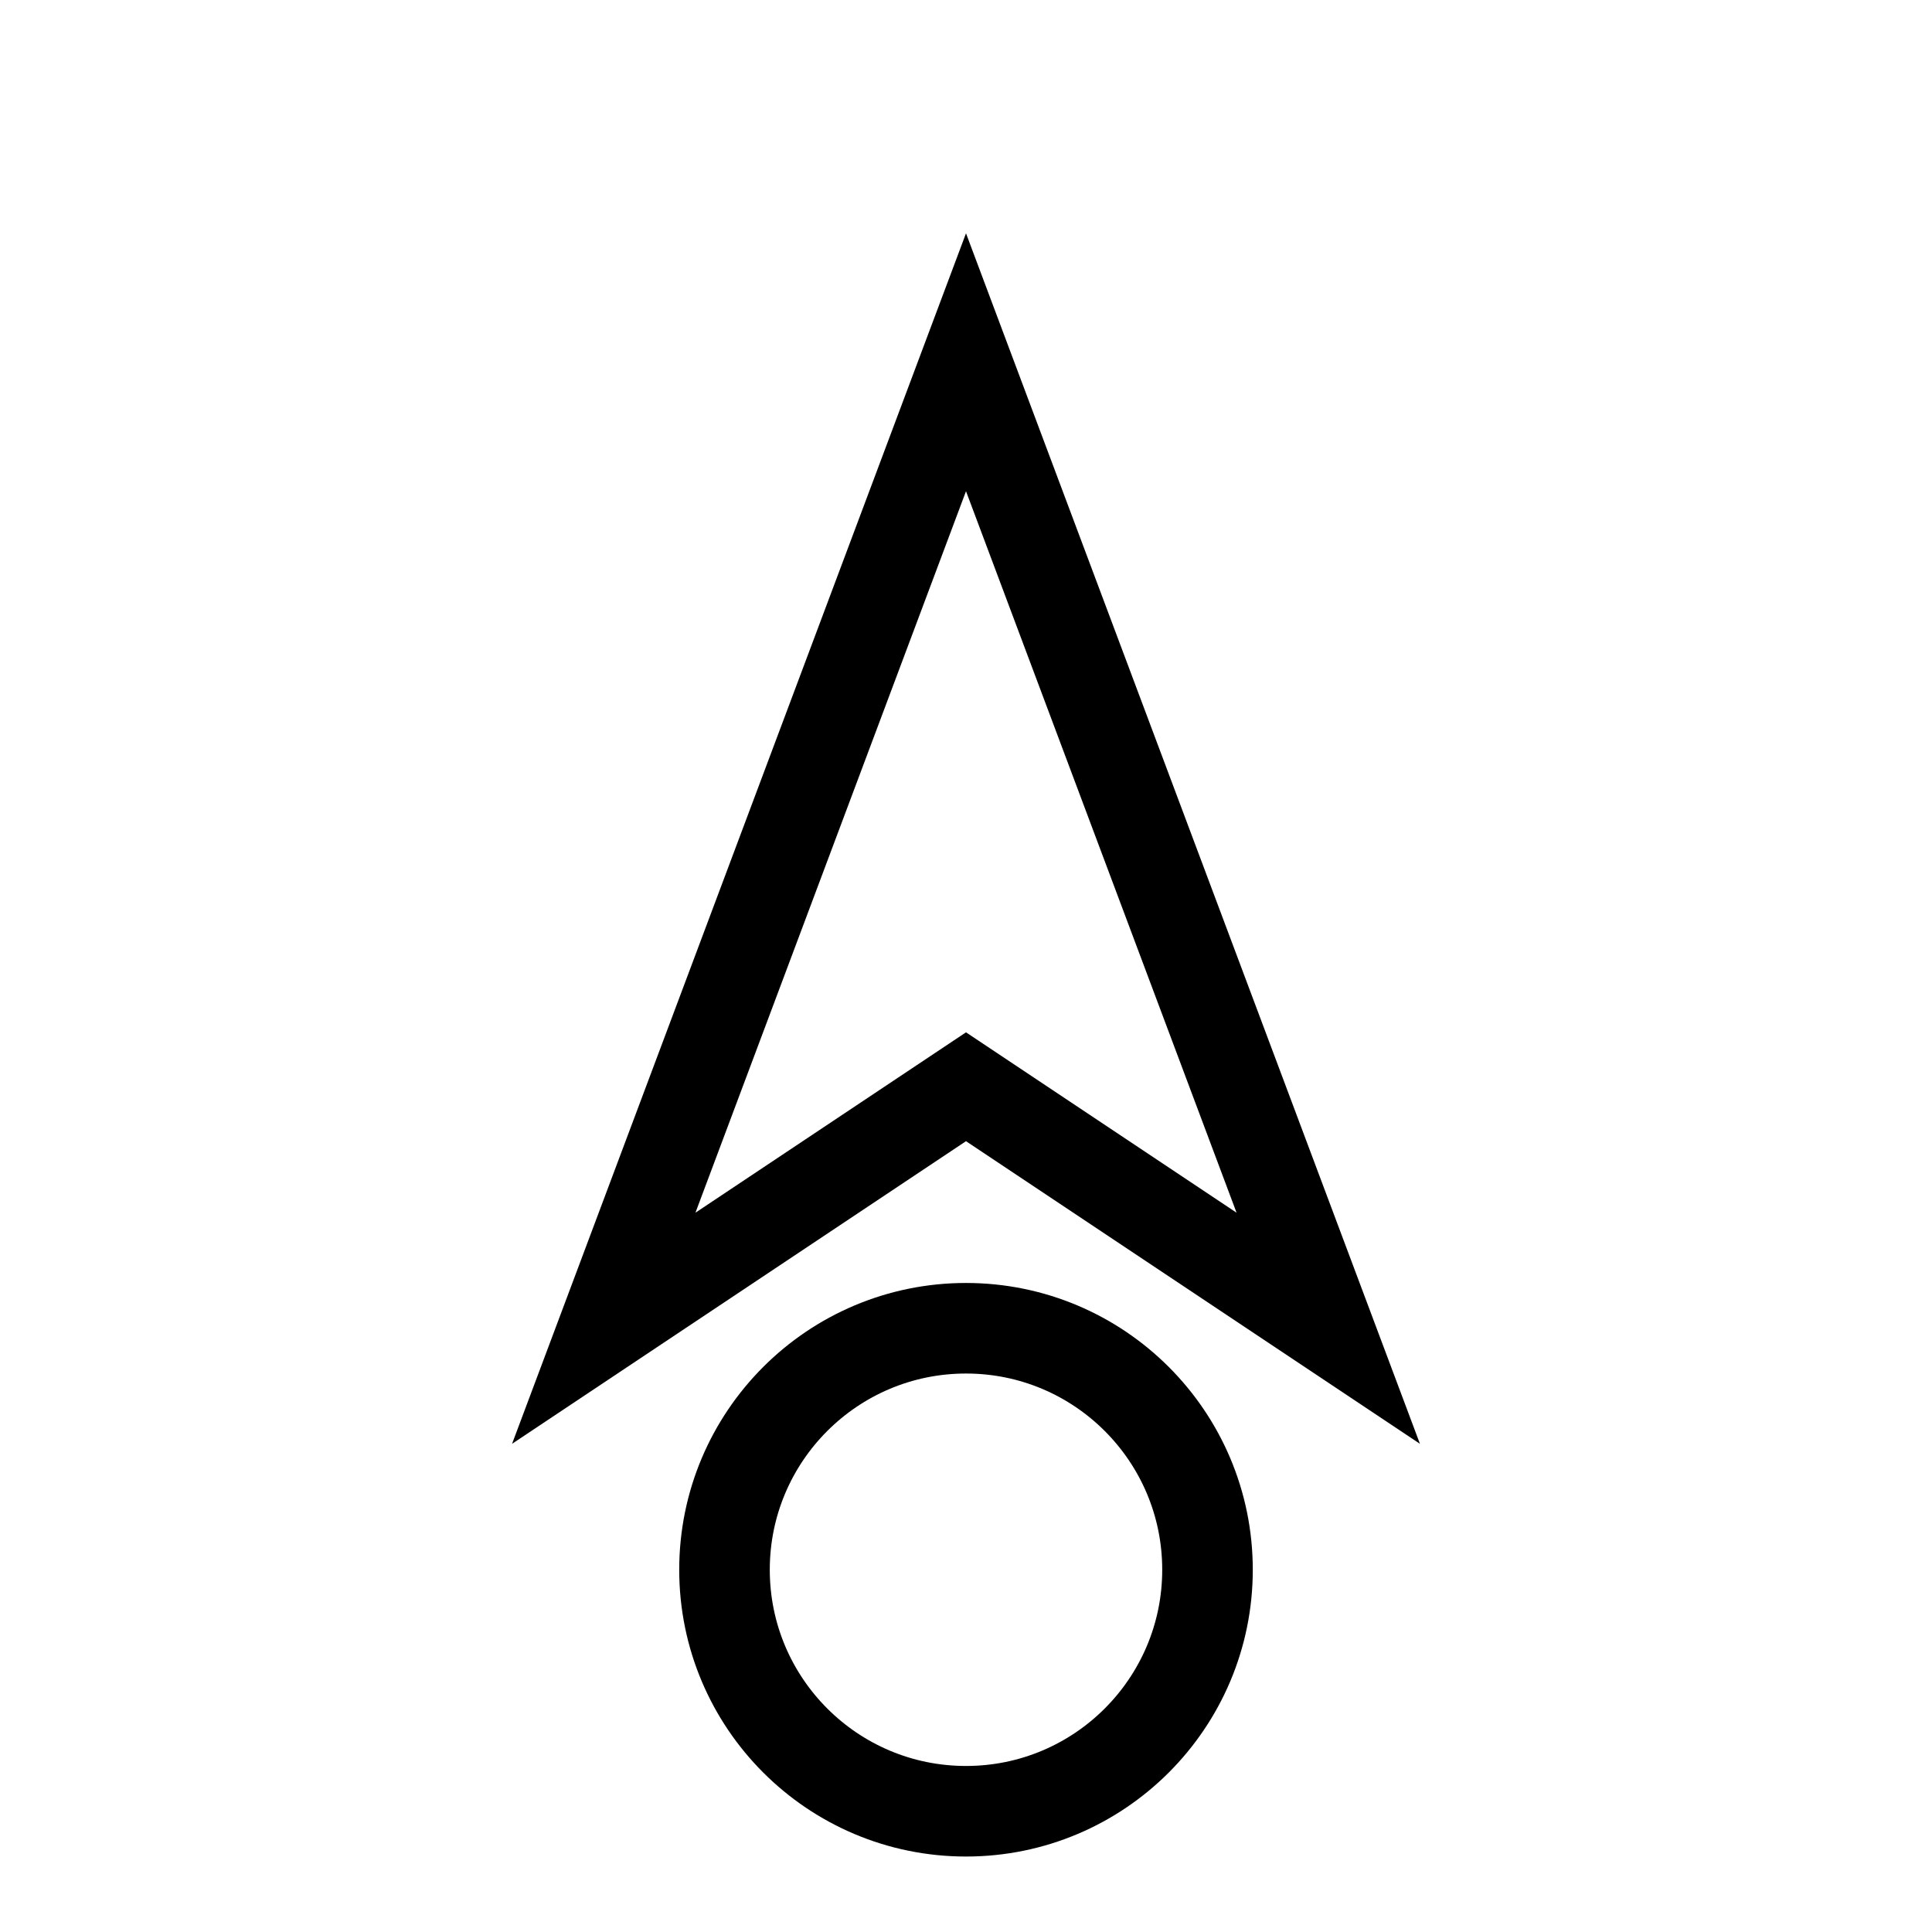 <svg xmlns="http://www.w3.org/2000/svg" viewBox="0 0 64 64" width="64" height="64">
  <polygon points="32,12 44,44 32,36 20,44" stroke="#000" stroke-width="3" fill="none" />
  <circle cx="32" cy="52" r="8" stroke="#000" stroke-width="3" fill="none" />
</svg>
